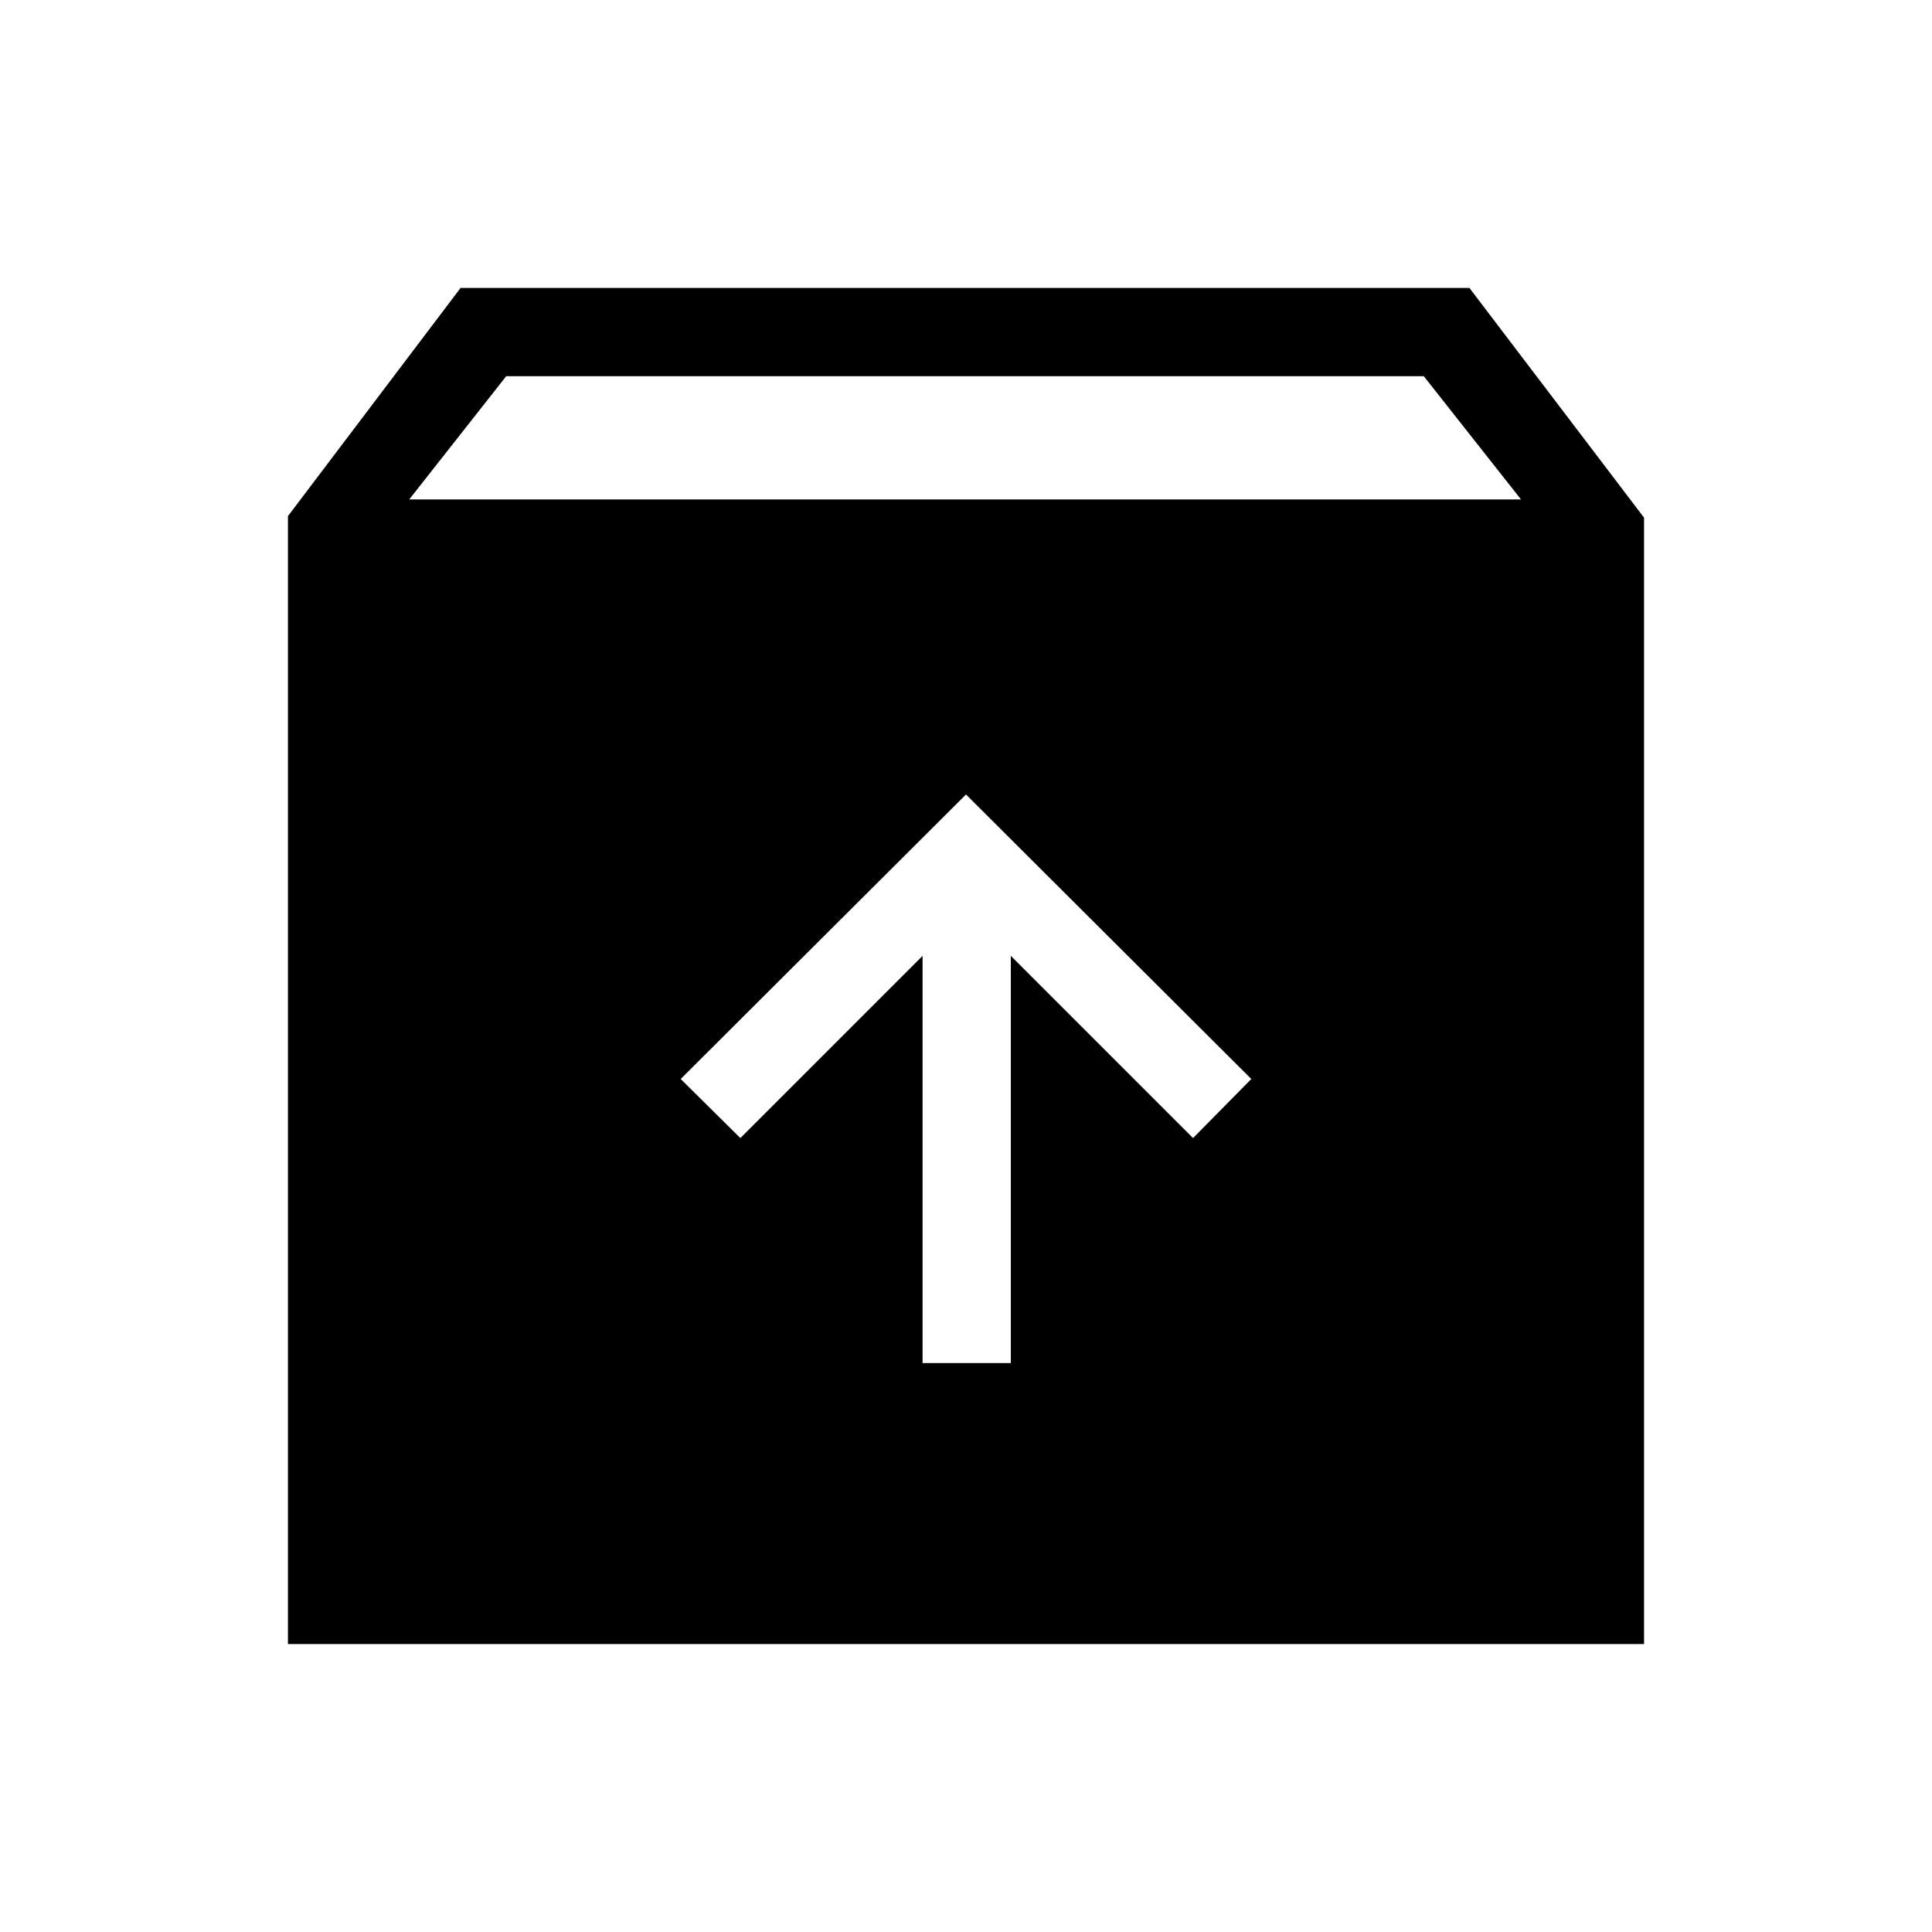 <svg xmlns="http://www.w3.org/2000/svg" height="48" viewBox="0 -960 960 960" width="48"><path d="M480-565.23 338.23-423.85l29.65 29.35 90.54-90.54v202.35h43.85v-202.35l90.54 90.54 28.96-29.35L480-565.23ZM143.08-143.08v-560.46l85.77-113.38h501.3l86.77 114.15v559.69H143.08Zm60.27-568.76h552.42l-48.31-61.24H251.54l-48.19 61.24Z"/></svg>